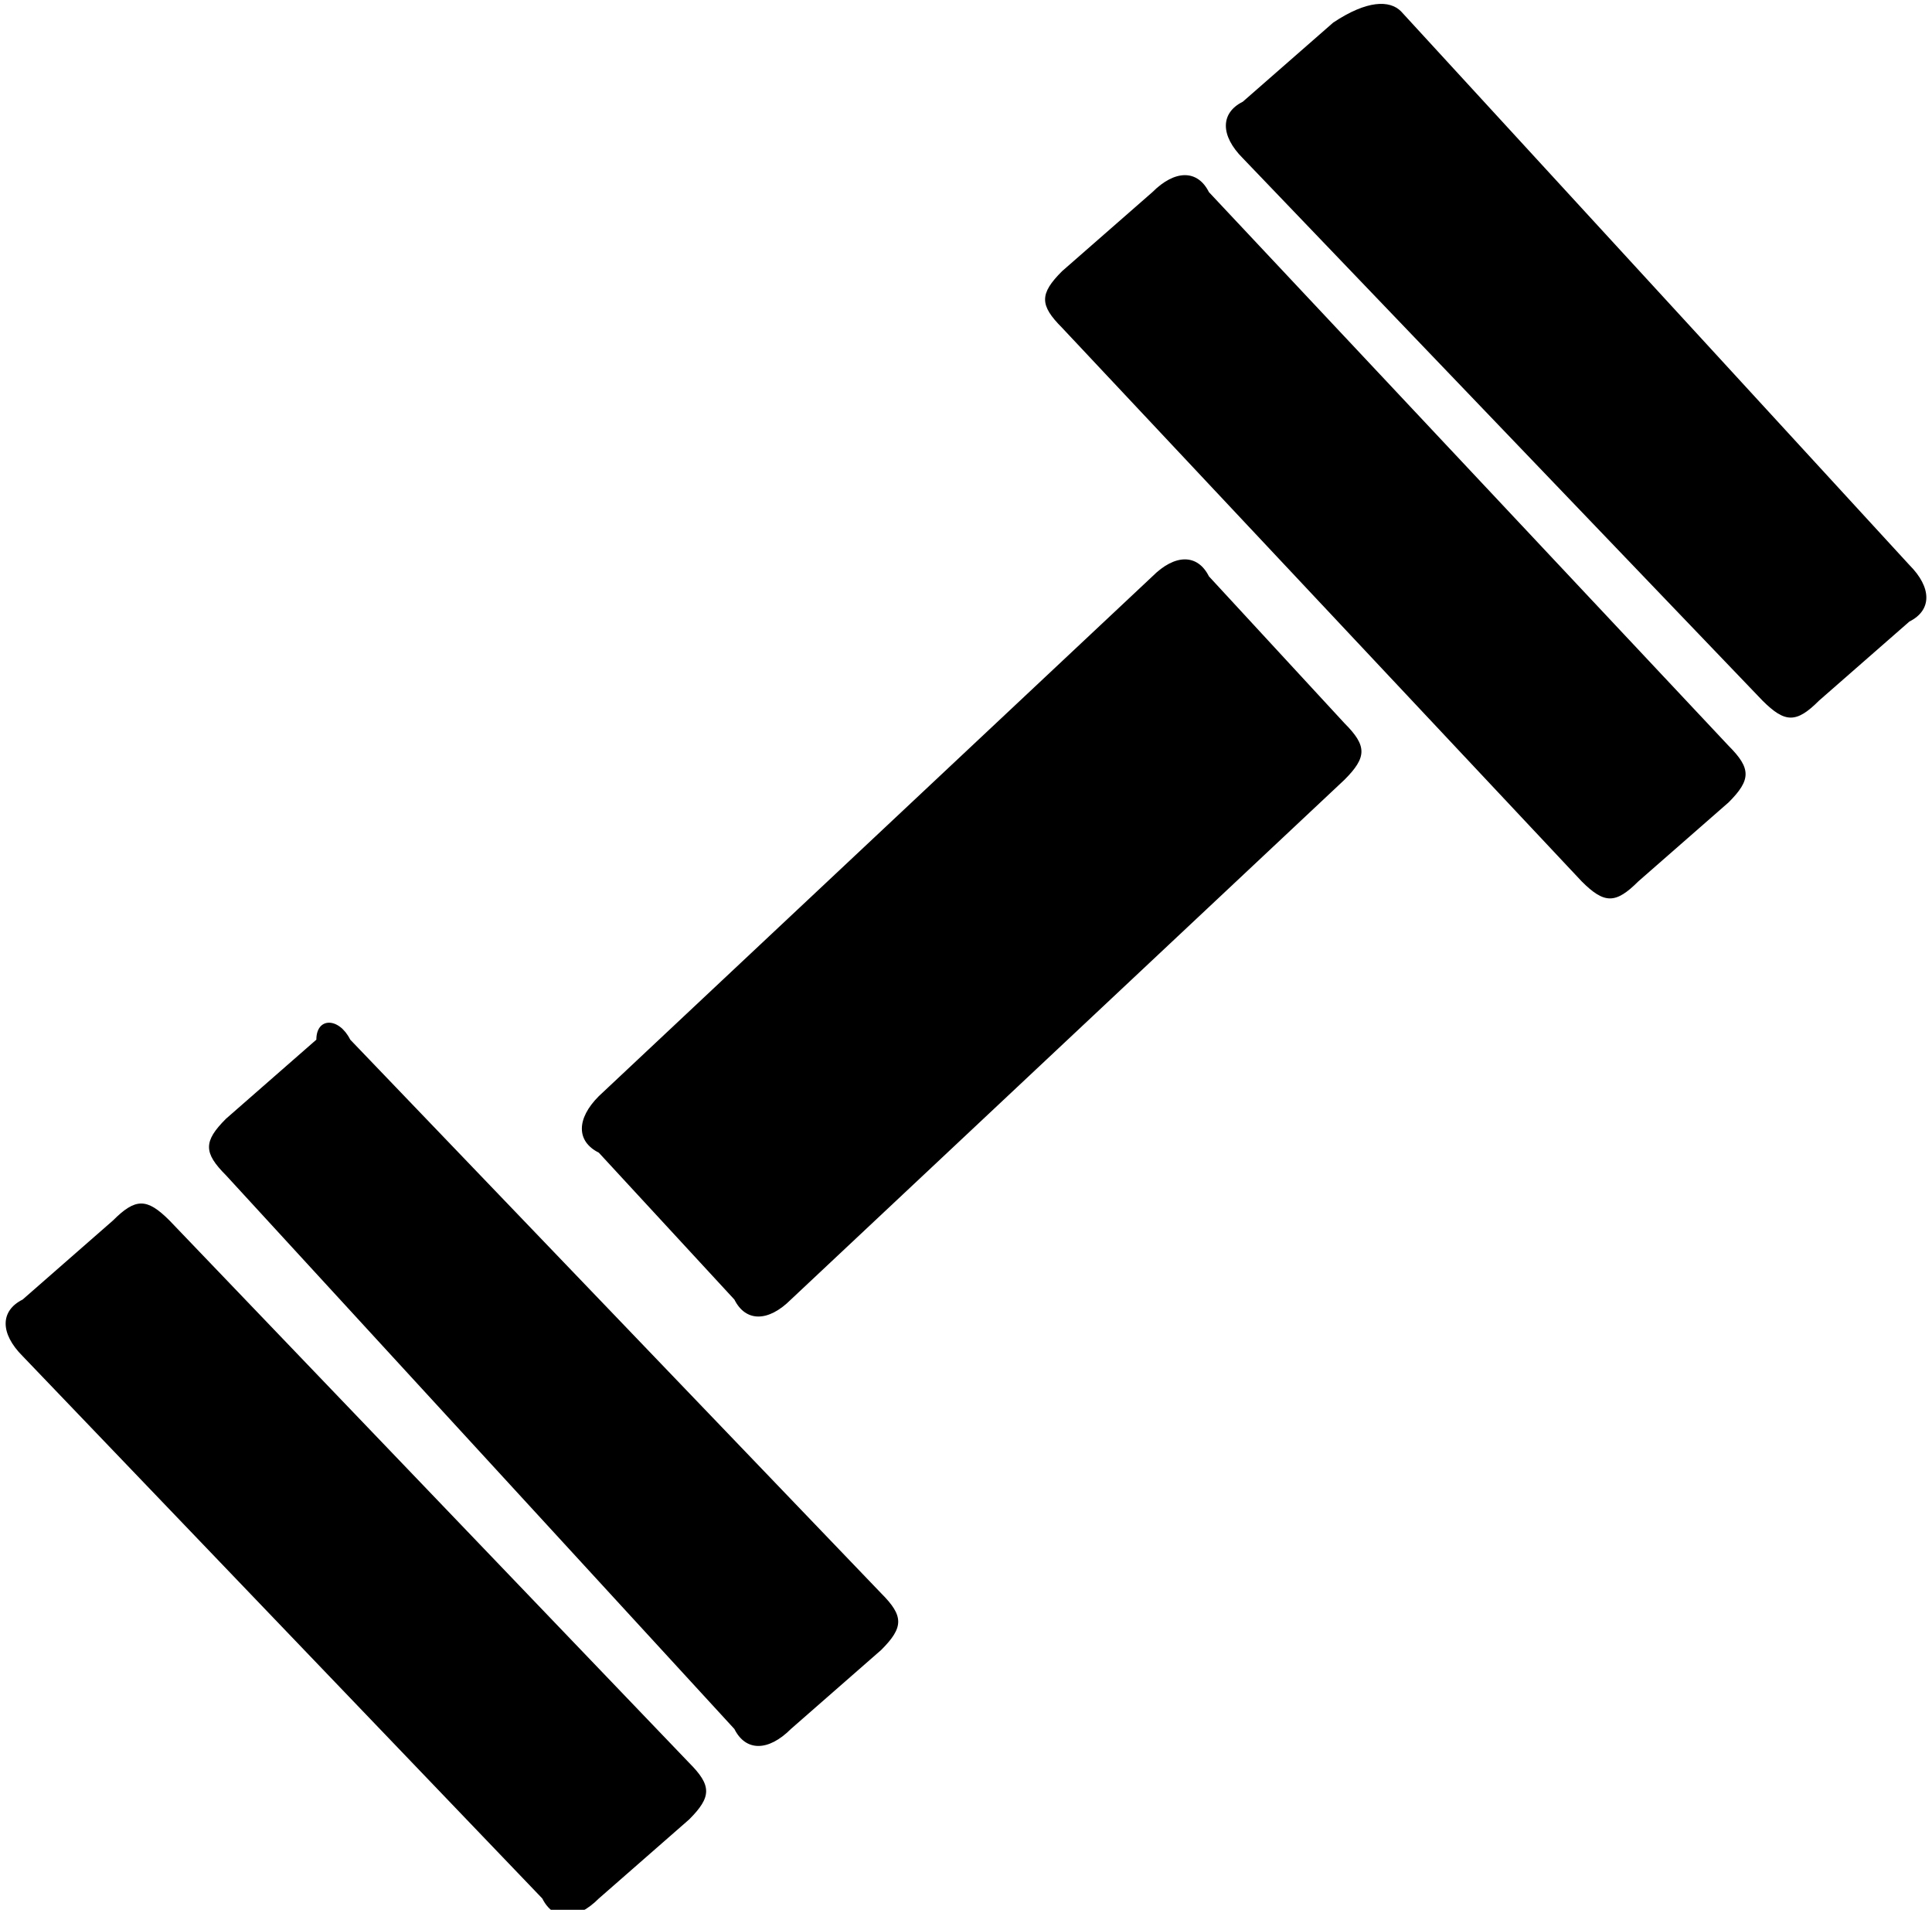 <?xml version="1.0" encoding="utf-8"?>
<!-- Generator: Adobe Illustrator 21.0.0, SVG Export Plug-In . SVG Version: 6.00 Build 0)  -->
<svg version="1.1" id="Слой_1" xmlns="http://www.w3.org/2000/svg" xmlns:xlink="http://www.w3.org/1999/xlink" x="0px" y="0px"
	 viewBox="0 0 17.1 16.9" style="enable-background:new 0 0 17.1 16.9;" xml:space="preserve">
<g>
	<path id="XMLID_482_" d="M6.1,15.6c0.2,0.2,0.2,0.3,0,0.5l-0.8,0.7c-0.2,0.2-0.4,0.2-0.5,0L0.2,12c-0.2-0.2-0.2-0.4,0-0.5L1,10.8
		c0.2-0.2,0.3-0.2,0.5,0L6.1,15.6z"/>
	<path id="XMLID_477_" d="M11.9,6.4c0.2,0.2,0.2,0.3,0,0.5L7,11.5c-0.2,0.2-0.4,0.2-0.5,0l-1.2-1.3c-0.2-0.1-0.2-0.3,0-0.5l4.9-4.6
		c0.2-0.2,0.4-0.2,0.5,0L11.9,6.4z"/>
	<path id="XMLID_474_" d="M7.8,14.1c0.2,0.2,0.2,0.3,0,0.5l-0.8,0.7c-0.2,0.2-0.4,0.2-0.5,0l-4.5-4.9c-0.2-0.2-0.2-0.3,0-0.5
		l0.8-0.7C2.8,9,3,9,3.1,9.2L7.8,14.1z"/>
	<g id="XMLID_467_">
		<path id="XMLID_471_" d="M15.3,6.6c0.2,0.2,0.2,0.3,0,0.5l-0.8,0.7c-0.2,0.2-0.3,0.2-0.5,0L9.4,2.9c-0.2-0.2-0.2-0.3,0-0.5
			l0.8-0.7c0.2-0.2,0.4-0.2,0.5,0L15.3,6.6z"/>
		<path id="XMLID_468_" d="M16.9,5c0.2,0.2,0.2,0.4,0,0.5l-0.8,0.7c-0.2,0.2-0.3,0.2-0.5,0l-4.6-4.8c-0.2-0.2-0.2-0.4,0-0.5l0.8-0.7
			C12.1,0,12.3,0,12.4,0.1L16.9,5z"/>
	</g>
</g>
</svg>
